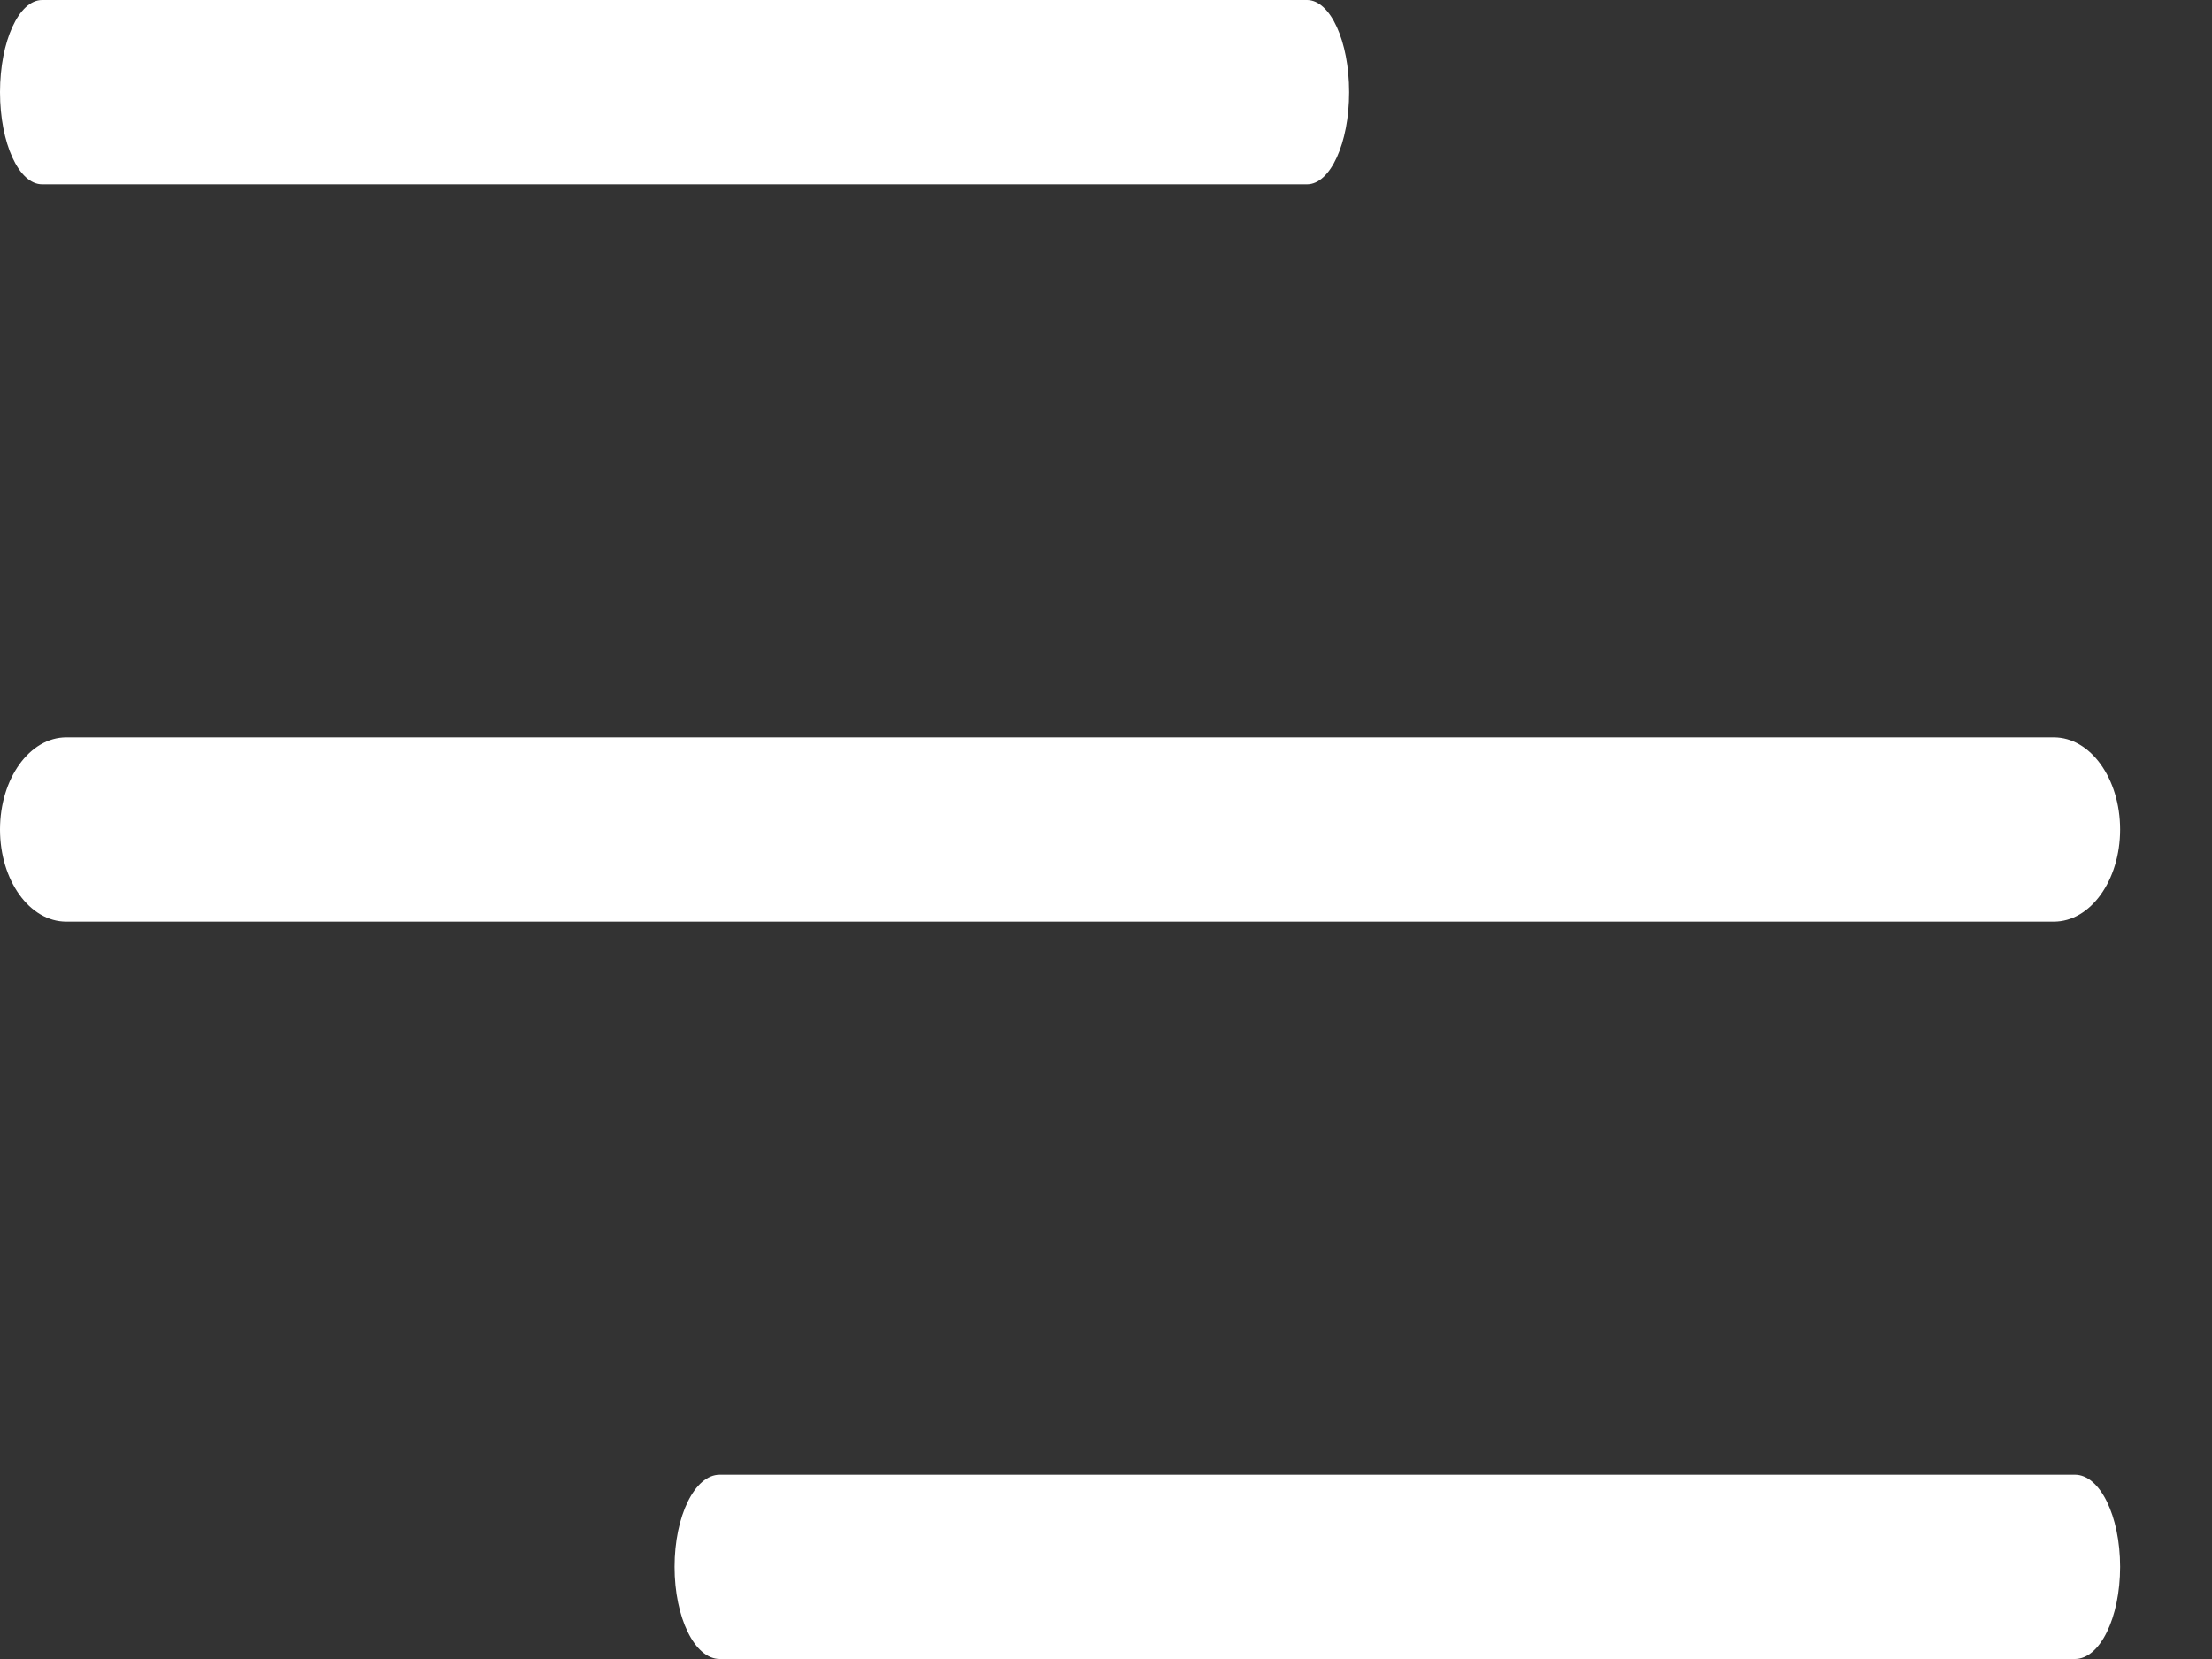 <svg width="24" height="18" viewBox="0 0 24 18" fill="none" xmlns="http://www.w3.org/2000/svg">
<rect x="0" y="0" width="24" height="18" fill="#333333" stroke="none"/>
<path d="M0.457 2H14.181C14.434 2 14.638 1.553 14.638 1C14.638 0.447 14.434 0 14.181 0H0.457C0.205 0 0 0.447 0 1C0 1.553 0.204 2 0.457 2Z" fill="white"/>
<path d="M7.809 18H22.513C22.784 18 23.003 17.553 23.003 17C23.003 16.447 22.784 16 22.513 16H7.809C7.539 16 7.319 16.447 7.319 17C7.319 17.553 7.538 18 7.809 18Z" fill="white"/>
<path d="M0.719 10H22.284C22.681 10 23.003 9.553 23.003 9C23.003 8.447 22.681 8 22.284 8H0.719C0.322 8 0 8.447 0 9C0 9.553 0.321 10 0.719 10Z" fill="white"/>
</svg>
